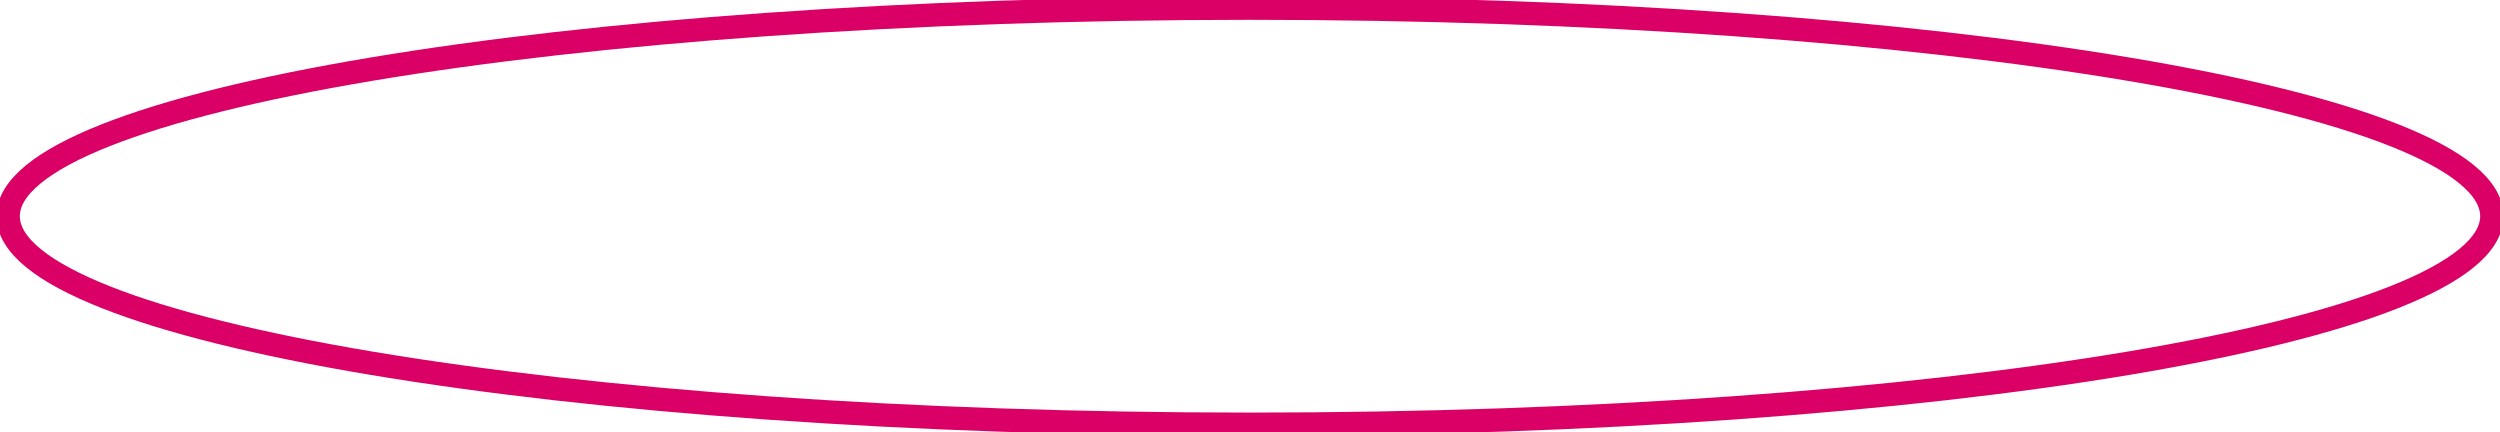 <svg width="2145" height="371" xmlns="http://www.w3.org/2000/svg" xmlns:xlink="http://www.w3.org/1999/xlink" xml:space="preserve" overflow="hidden"><g transform="translate(-479 -1483)"><path d="M486 1668.5C486 1569.92 963.041 1490 1551.5 1490 2139.96 1490 2617 1569.92 2617 1668.5 2617 1767.08 2139.96 1847 1551.5 1847 963.041 1847 486 1767.08 486 1668.5Z" stroke="#da0066" stroke-width="20" stroke-miterlimit="8" fill="none" fill-rule="evenodd"/></g></svg>


<!-- <svg width="2145" height="371" xmlns="http://www.w3.org/2000/svg" xmlns:xlink="http://www.w3.org/1999/xlink" xml:space="preserve" overflow="hidden">
    <g transform="translate(-479 -1483)">
        <path d="M486 1668.5C486 1569.92 963.041 1490 1551.5 1490 2139.96 1490 2617 1569.92 2617 1668.5 2617 1767.08 2139.96 1847 1551.5 1847 963.041 1847 486 1767.08 486 1668.5Z" 
            stroke="#008f6b" stroke-width="20" stroke-miterlimit="8" fill="none" fill-rule="evenodd" 
        />
    </g>
</svg> -->
